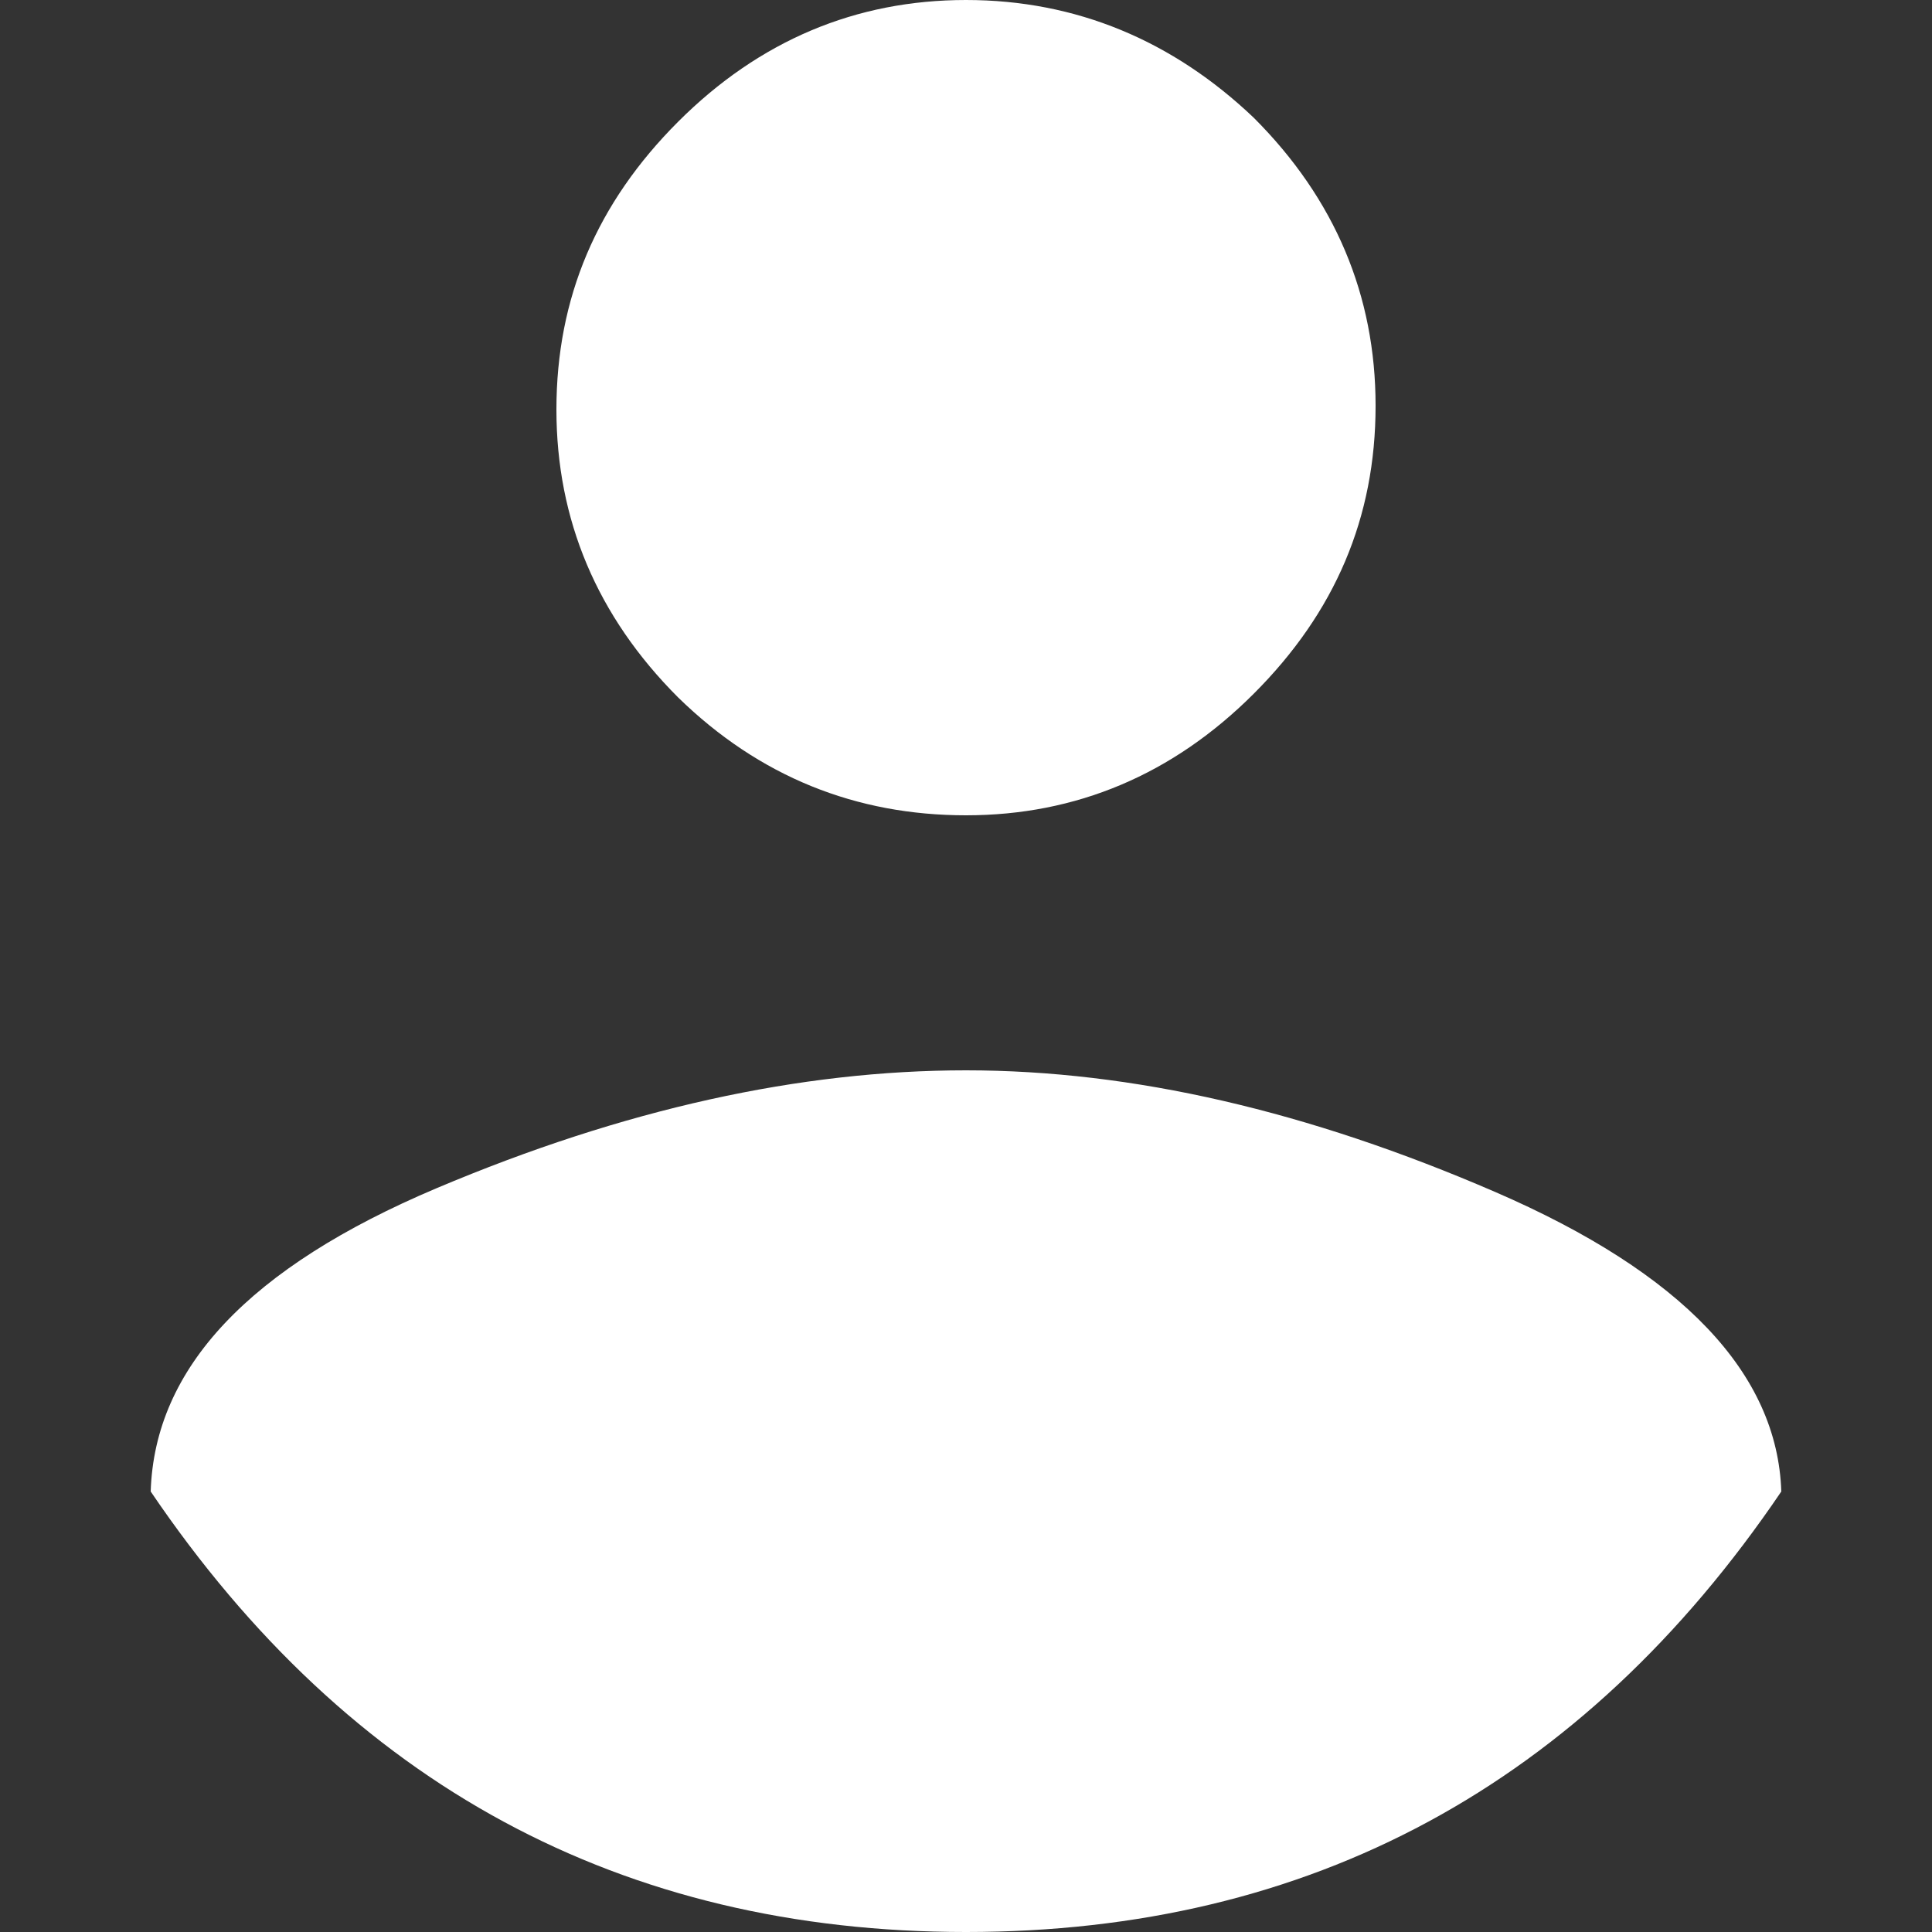 <?xml version="1.0" encoding="utf-8"?>
<!-- Generator: Adobe Illustrator 24.2.0, SVG Export Plug-In . SVG Version: 6.00 Build 0)  -->
<svg version="1.1" id="Layer_1" xmlns="http://www.w3.org/2000/svg" xmlns:xlink="http://www.w3.org/1999/xlink" x="0px" y="0px"
	 viewBox="0 0 100 100" style="enable-background:new 0 0 100 100;" xml:space="preserve">
<rect x="0" y="0" width="100" height="100" fill="#333333" stroke="none"/>
<style type="text/css">
	.st0{fill:#FFFFFF;}
</style>
<g>
	<path class="st0" d="M77.4,61.7c-9.7-4.2-18.8-6.3-27.4-6.3s-17.7,2-27.4,6.1S8,70.8,7.8,77.2C18.1,92.4,32.2,100,50,100
		s31.9-7.6,42.2-22.8C92,71.1,87.1,65.9,77.4,61.7z"/>
	<path class="st0" d="M50,42.2c5.7,0,10.7-2.1,14.9-6.3s6.3-9.1,6.3-14.9c0-5.7-2.1-10.7-6.3-14.9C60.7,2.1,55.7,0,50,0
		S39.3,2.1,35.1,6.3s-6.3,9.1-6.3,14.9c0,5.7,2.1,10.7,6.3,14.9C39.3,40.2,44.3,42.2,50,42.2z"/>
</g>
</svg>
